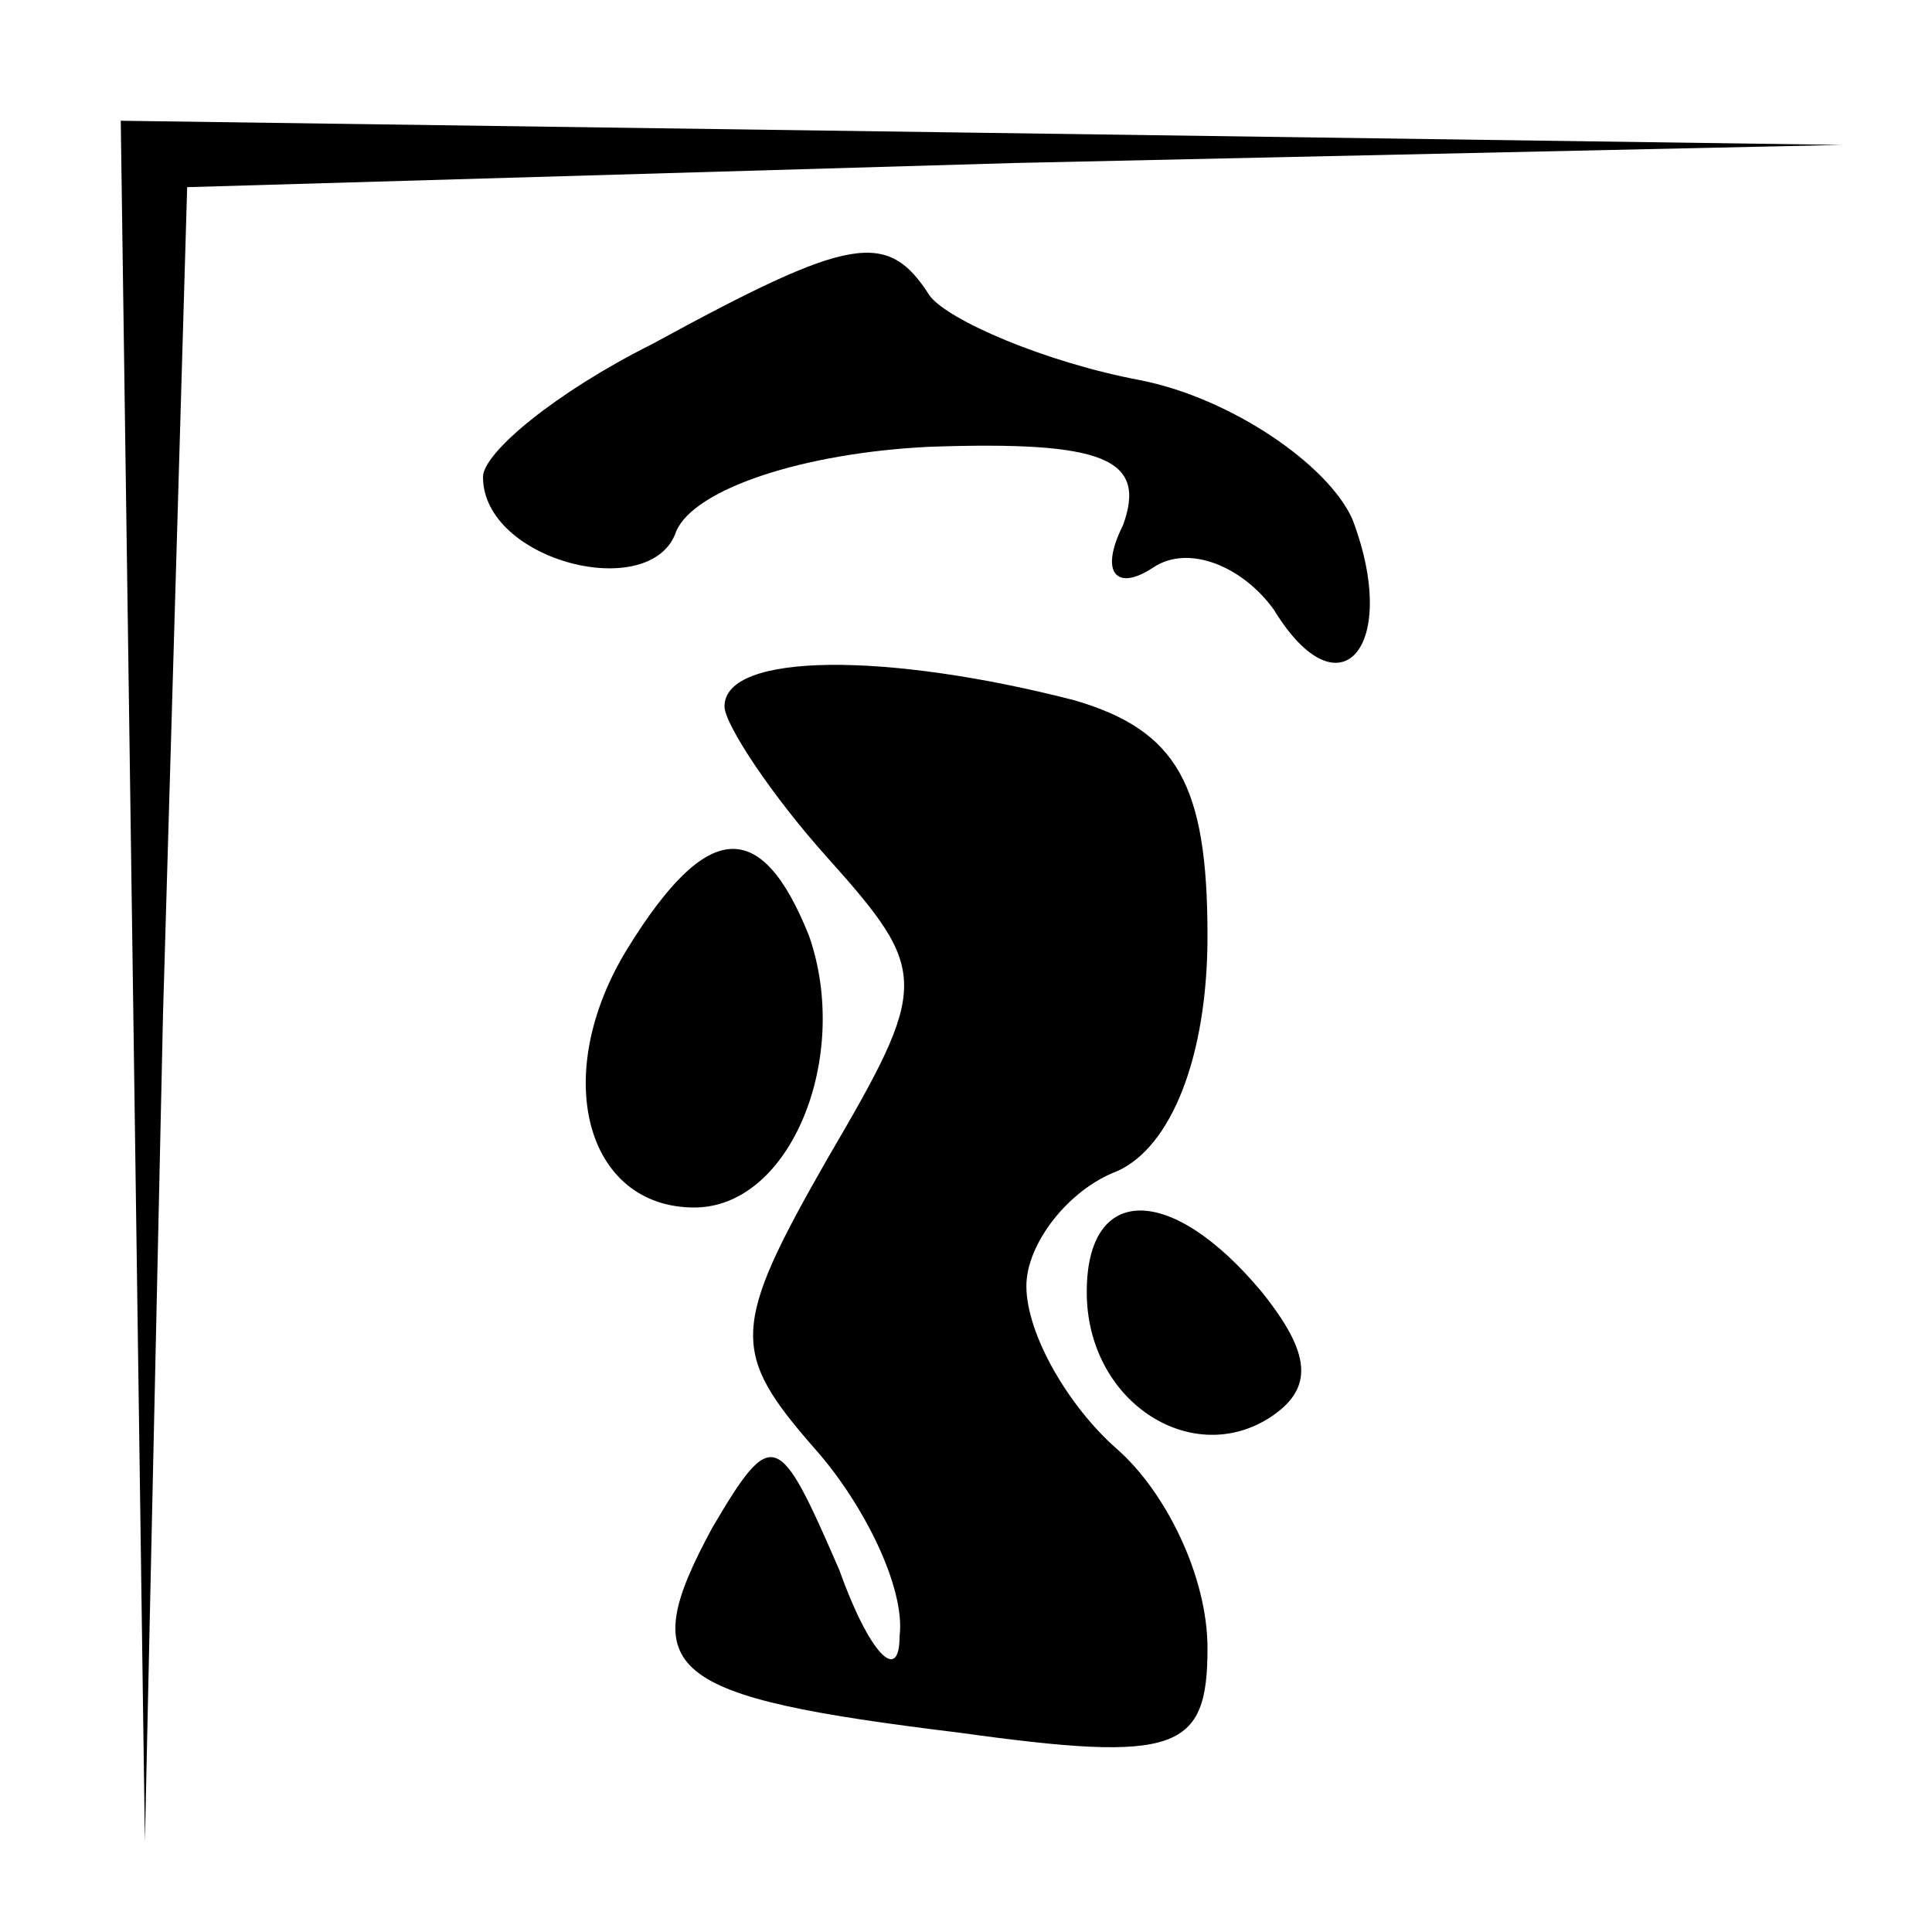 <?xml version="1.0" standalone="no"?>
<!DOCTYPE svg PUBLIC "-//W3C//DTD SVG 20010904//EN"
 "http://www.w3.org/TR/2001/REC-SVG-20010904/DTD/svg10.dtd">
<svg version="1.0" xmlns="http://www.w3.org/2000/svg"
 width="32pt" height="32pt" viewBox="0 0 32 32"
 preserveAspectRatio="xMidYMid meet">
<g transform="translate(0,32) scale(0.1,-0.1)"
fill="#000000" stroke="none">
<path fill="#000000" stroke="none" d="M22 158 l2 -143 3 137 4 137 137 4 137
3 -142 2 -143 2 2 -142z"/>
<path fill="#000000" stroke="none" d="M108 263 c-16 -8 -28 -18 -28 -22 0
-14 28 -21 32 -9 3 7 21 13 42 14 29 1 36 -2 32 -13 -4 -8 -1 -11 5 -7 6 4 15
0 20 -7 11 -18 21 -6 13 15 -4 9 -20 20 -35 23 -16 3 -32 10 -35 14 -7 11 -13
10 -46 -8z"/>
<path fill="#000000" stroke="none" d="M120 203 c0 -3 8 -15 17 -25 17 -19 17
-21 0 -50 -16 -28 -16 -32 -2 -48 8 -9 15 -23 14 -31 0 -8 -5 -3 -10 11 -10
23 -11 24 -21 7 -13 -24 -8 -28 41 -34 36 -5 41 -3 41 14 0 12 -7 26 -15 33
-8 7 -15 19 -15 27 0 7 7 16 15 19 9 4 15 19 15 39 0 25 -5 34 -22 39 -31 8
-58 8 -58 -1z"/>
<path fill="#000000" stroke="none" d="M104 163 c-13 -21 -7 -43 11 -43 16 0
26 25 19 45 -8 20 -17 19 -30 -2z"/>
<path fill="#000000" stroke="none" d="M180 106 c0 -18 17 -29 30 -21 8 5 7
11 -1 21 -15 18 -29 18 -29 0z"/>
</g>
</svg>
